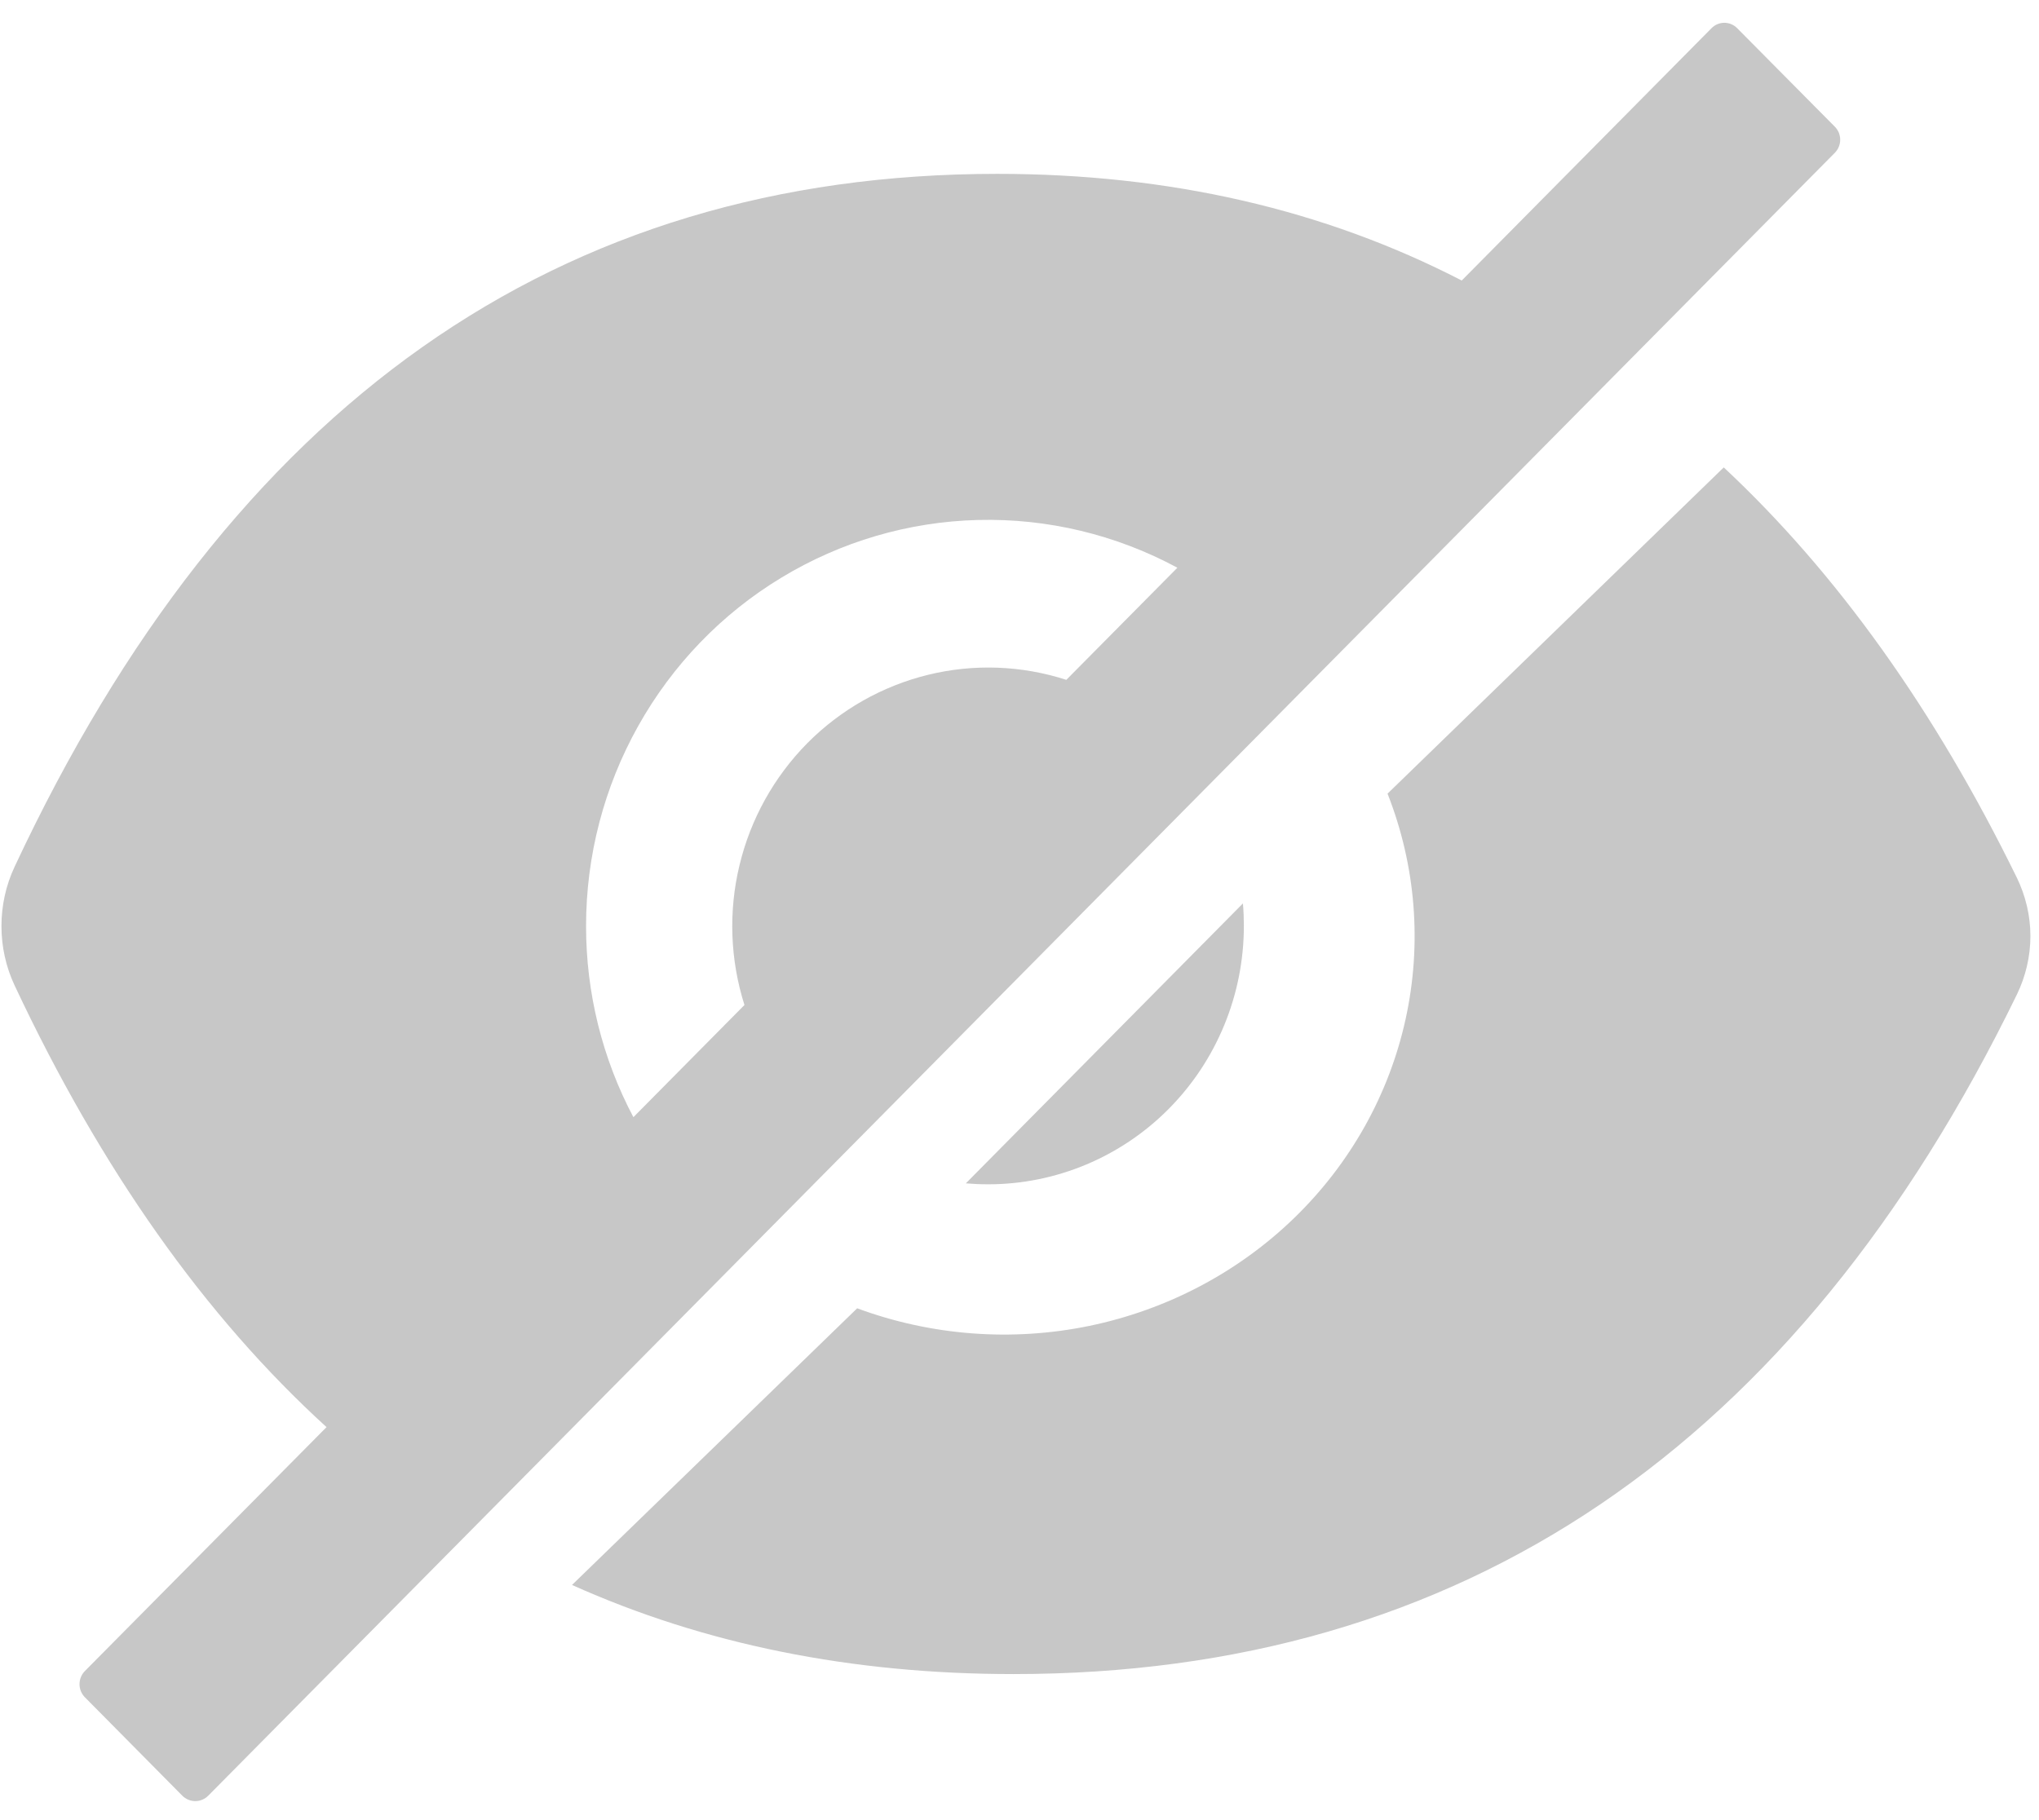 <svg width="28" height="25" viewBox="0 0 28 25" fill="none" xmlns="http://www.w3.org/2000/svg">
<path opacity="0.3" d="M13.569 16.267C14.5 16.267 15.394 15.893 16.052 15.228C16.711 14.562 17.081 13.659 17.081 12.718C17.081 12.614 17.077 12.511 17.068 12.409L13.263 16.254C13.364 16.262 13.465 16.267 13.569 16.267ZM25.196 1.74L23.856 0.388C23.809 0.34 23.745 0.313 23.679 0.313C23.613 0.313 23.549 0.34 23.502 0.388L20.073 3.853C18.181 2.876 16.055 2.388 13.694 2.388C7.666 2.388 3.168 5.56 0.201 11.904C0.081 12.159 0.02 12.438 0.02 12.72C0.02 13.002 0.081 13.281 0.201 13.536C1.386 16.059 2.814 18.081 4.484 19.602L1.165 22.953C1.118 23.001 1.092 23.066 1.092 23.133C1.092 23.2 1.118 23.264 1.165 23.312L2.504 24.665C2.551 24.712 2.615 24.739 2.682 24.739C2.748 24.739 2.812 24.712 2.859 24.665L25.196 2.099C25.22 2.075 25.238 2.047 25.251 2.016C25.263 1.986 25.27 1.953 25.27 1.919C25.27 1.886 25.263 1.853 25.251 1.822C25.238 1.792 25.22 1.764 25.196 1.74ZM8.048 12.718C8.048 11.755 8.295 10.808 8.765 9.97C9.235 9.131 9.911 8.43 10.729 7.935C11.547 7.439 12.477 7.166 13.431 7.142C14.384 7.118 15.327 7.344 16.168 7.798L14.643 9.338C14.028 9.139 13.371 9.115 12.743 9.269C12.116 9.423 11.542 9.748 11.085 10.209C10.629 10.671 10.307 11.25 10.155 11.884C10.002 12.518 10.026 13.182 10.223 13.804L8.698 15.345C8.27 14.537 8.047 13.634 8.048 12.718Z" fill="#444444"/>
<path opacity="0.3" d="M27.697 12.058C26.569 9.753 25.227 7.874 23.671 6.42L19.054 10.901C19.443 11.889 19.529 12.964 19.302 13.998C19.075 15.032 18.545 15.98 17.774 16.728C17.004 17.475 16.027 17.99 14.962 18.211C13.897 18.431 12.789 18.347 11.771 17.97L7.855 21.77C9.672 22.586 11.693 22.994 13.917 22.994C20.073 22.994 24.667 19.882 27.697 13.659C27.818 13.408 27.882 13.135 27.882 12.858C27.882 12.581 27.818 12.308 27.697 12.058Z" fill="#444444"/>
</svg>
